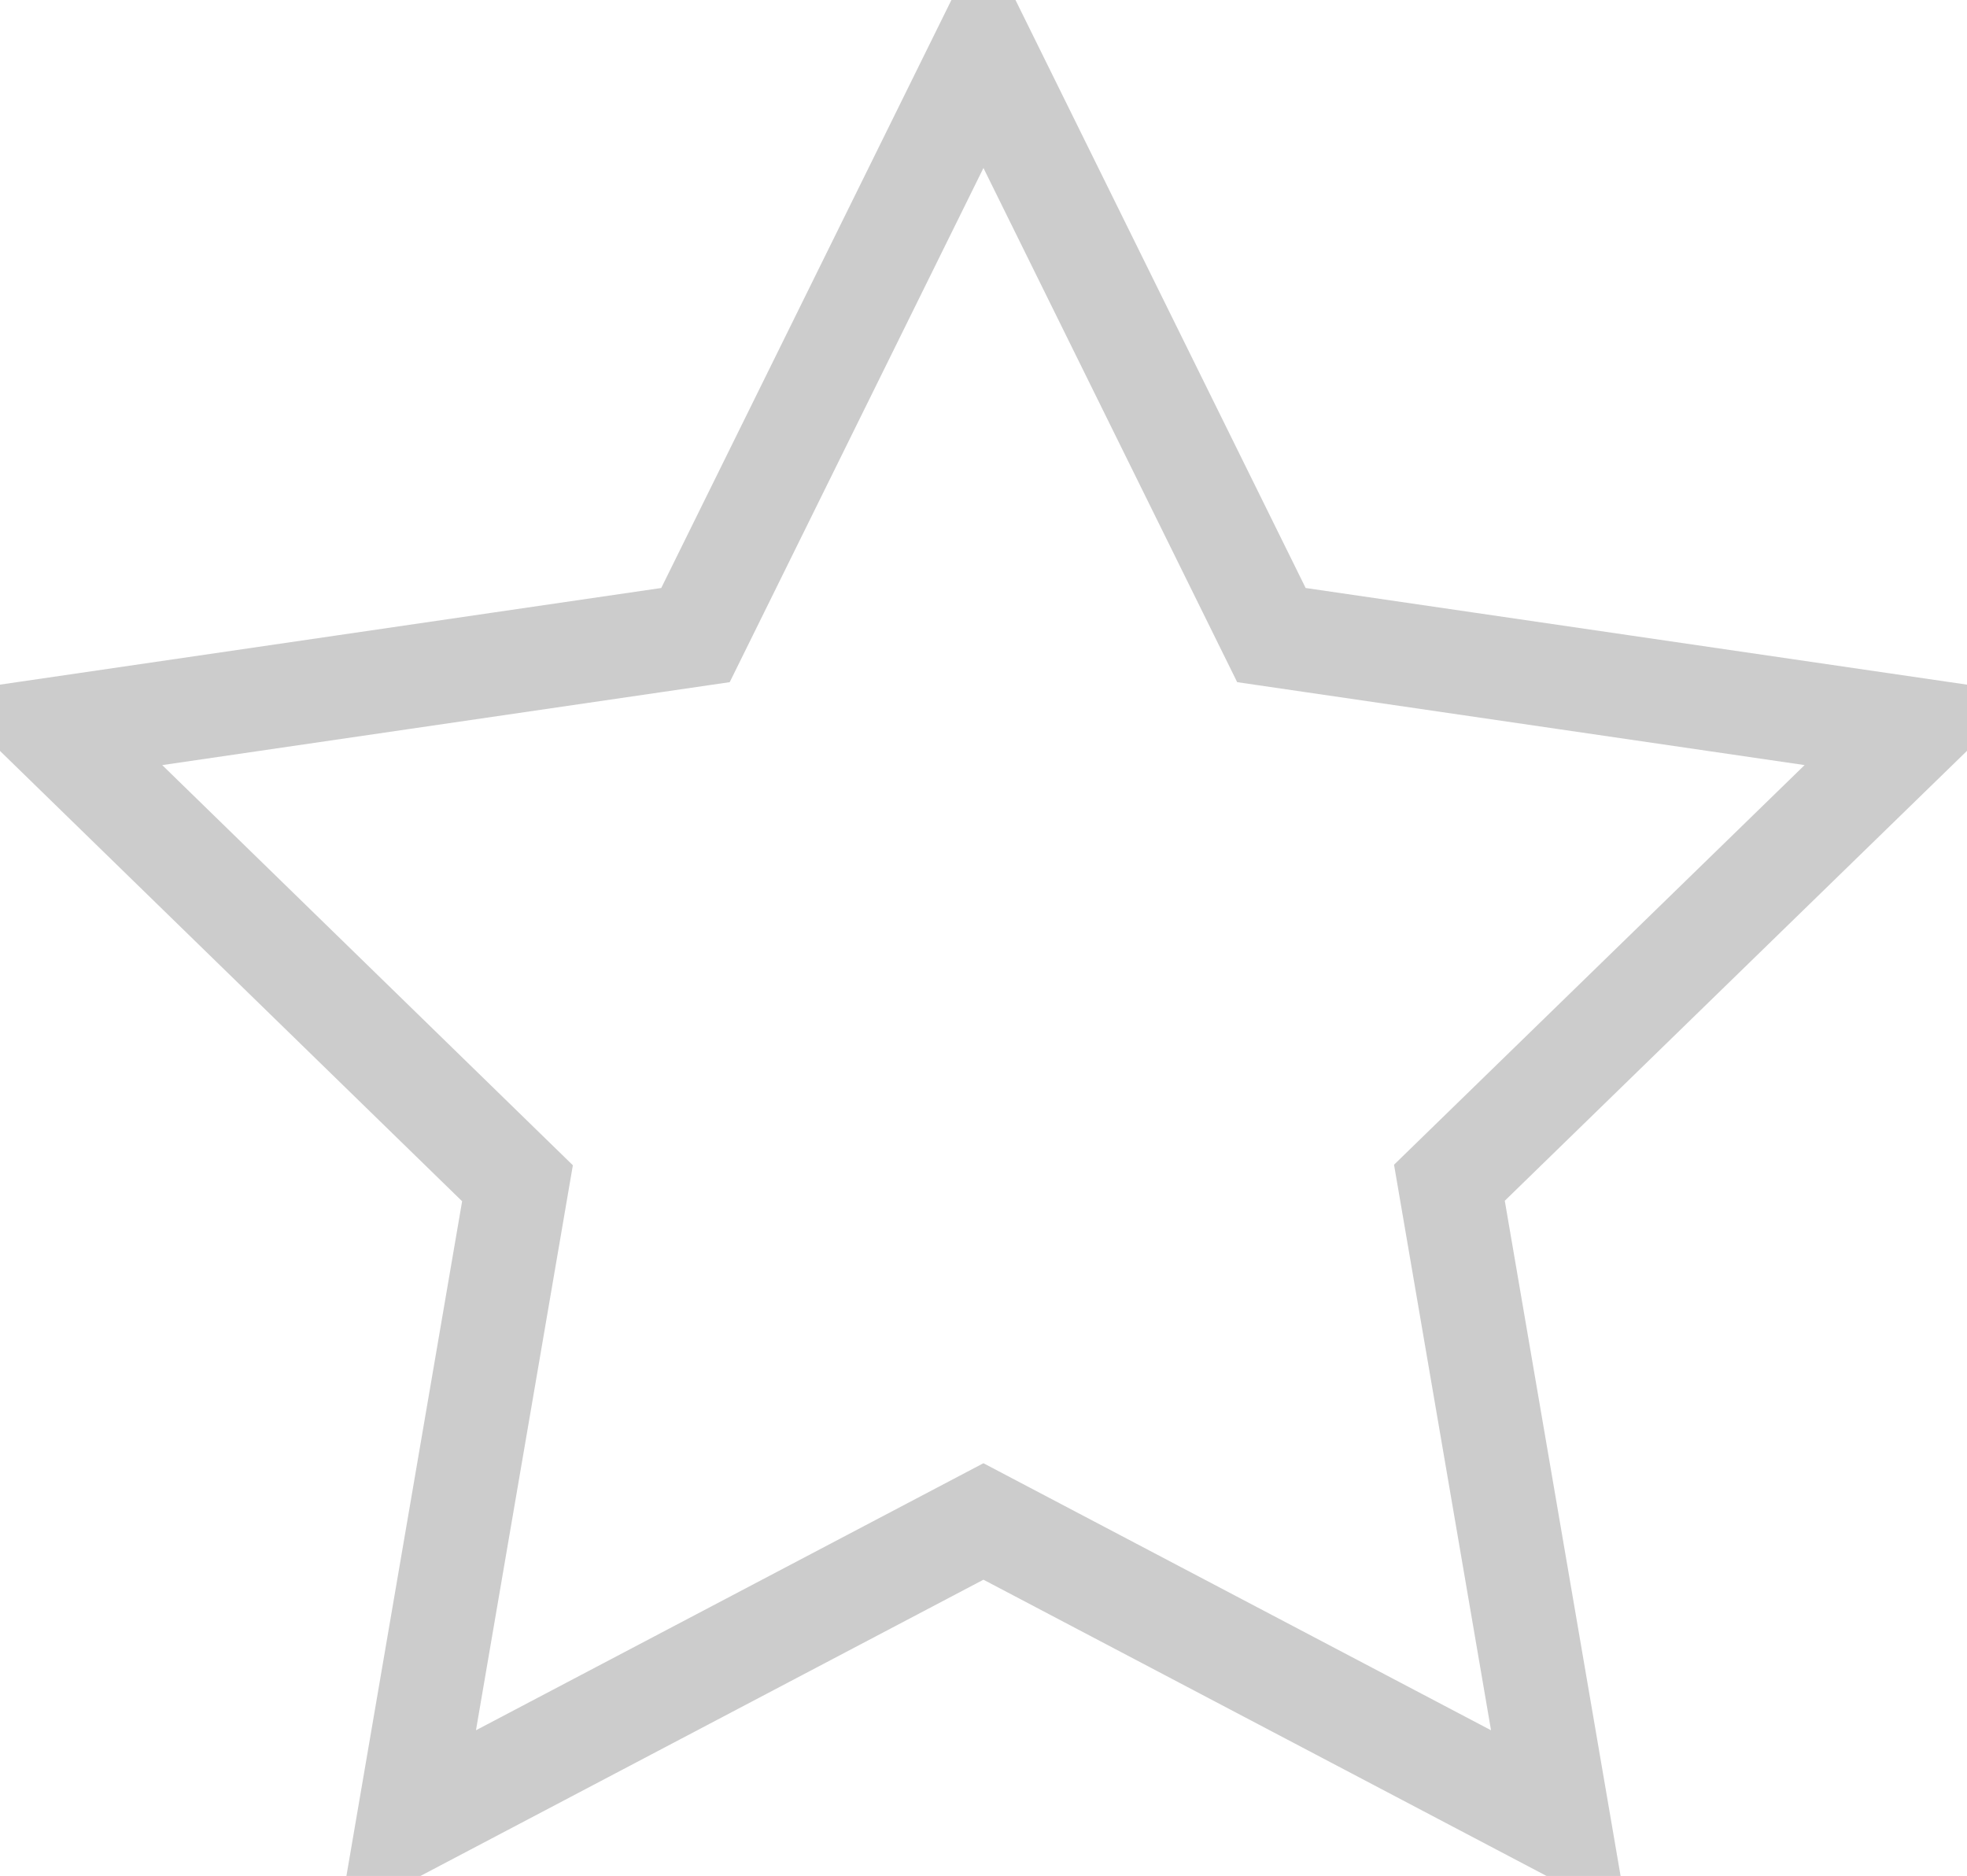 <svg xmlns="http://www.w3.org/2000/svg" width="19.085" height="18.199" viewBox="0 0 19.085 18.199">
  <defs>
    <style>
      .cls-1 {
        fill: none;
        stroke: #ccc;
      }
    </style>
  </defs>
  <path id="Icon_feather-star" data-name="Icon feather-star" class="cls-1" d="M12.042,3l2.794,5.661,6.248.913-4.521,4.4L17.631,20.2,12.042,17.26,6.454,20.2l1.067-6.221L3,9.574l6.248-.913Z" transform="translate(-2.5 -2.5)"/>
</svg>

